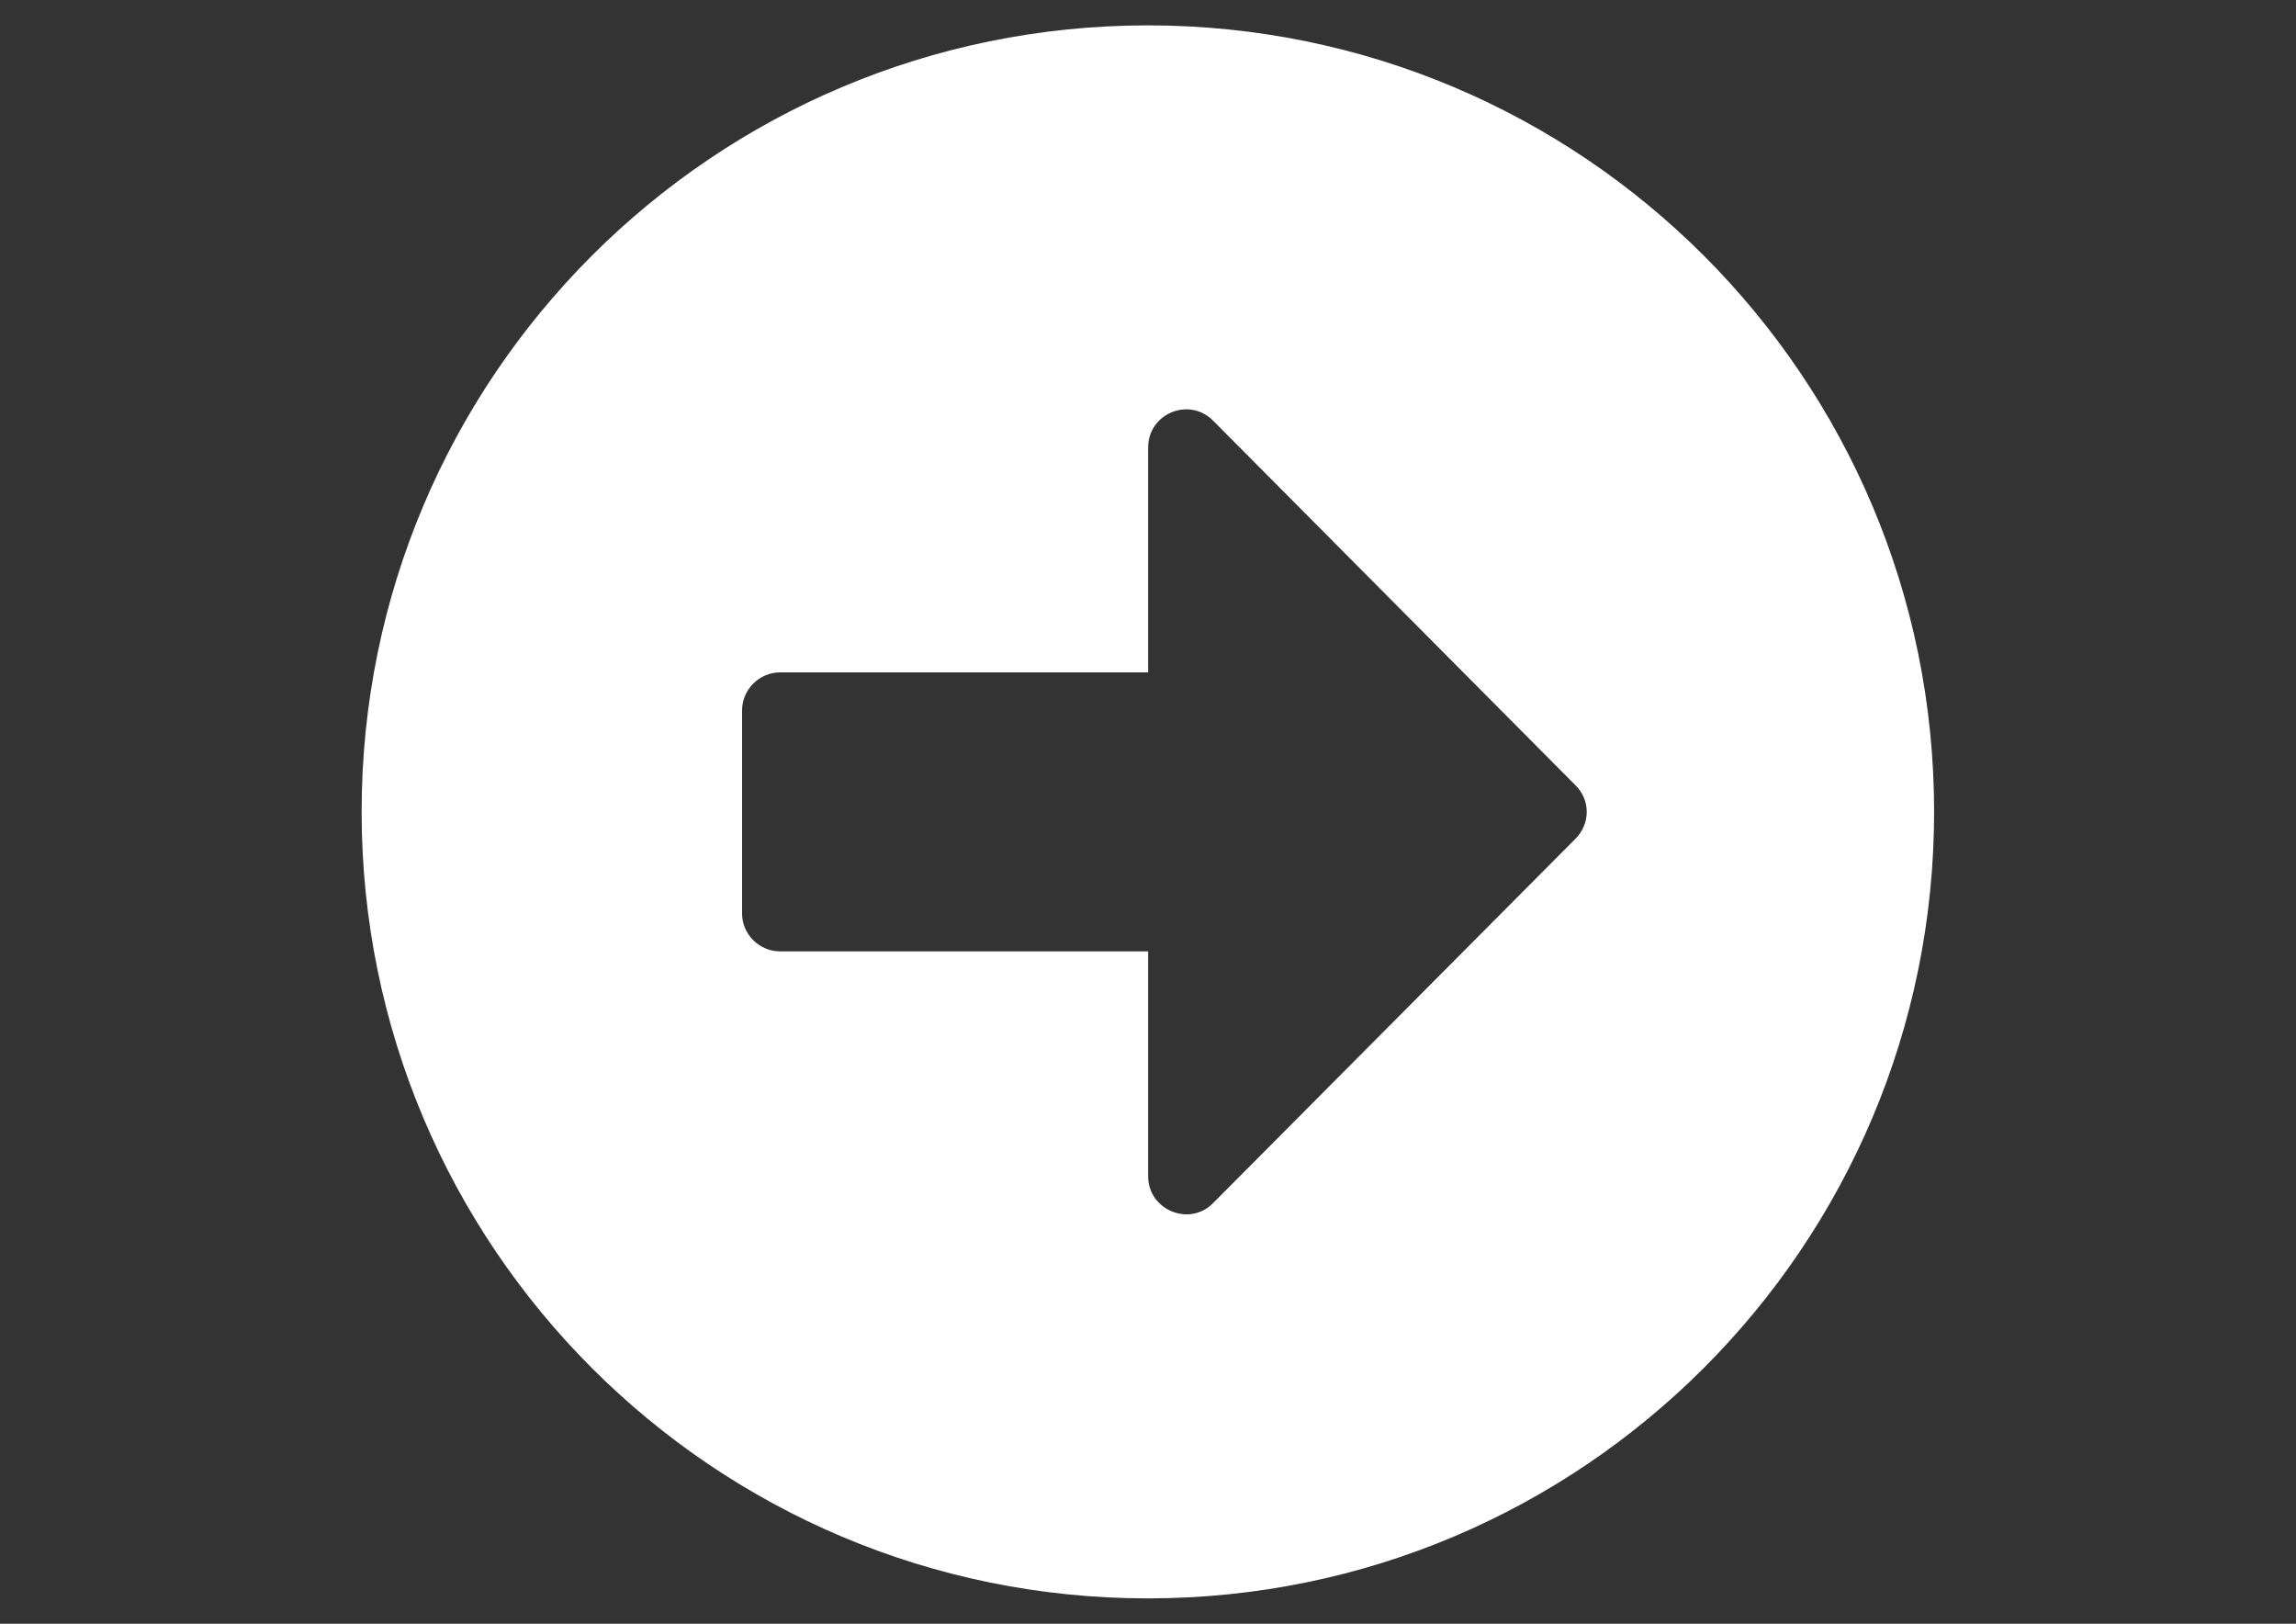 <?xml version="1.0" encoding="utf-8"?>
<!-- Generator: Adobe Illustrator 18.1.1, SVG Export Plug-In . SVG Version: 6.00 Build 0)  -->
<!DOCTYPE svg PUBLIC "-//W3C//DTD SVG 1.1//EN" "http://www.w3.org/Graphics/SVG/1.1/DTD/svg11.dtd">
<svg version="1.1" id="レイヤー_1" xmlns="http://www.w3.org/2000/svg" xmlns:xlink="http://www.w3.org/1999/xlink" x="0px"
	 y="0px" viewBox="0 0 841.9 595.3" enable-background="new 0 0 841.9 595.3" xml:space="preserve">
<rect x="0" y="0" width="841.9" height="595.3" fill="#333333" stroke="none"/>
<path fill="#FFFFFF" d="M420.9,9.3c159.3,0,288.3,129.1,288.3,288.3S580.2,586,420.9,586S132.6,456.9,132.6,297.6
	S261.7,9.3,420.9,9.3z M286.1,348.8h134.9v82.4c0,12.4,15.1,18.7,23.8,9.9l132.9-133.6c5.5-5.5,5.5-14.2,0-19.6L444.8,154.2
	c-8.8-8.8-23.8-2.6-23.8,9.9v82.4H286.1c-7.7,0-14,6.3-14,14v74.4C272.1,342.5,278.4,348.8,286.1,348.8z"/>
</svg>
